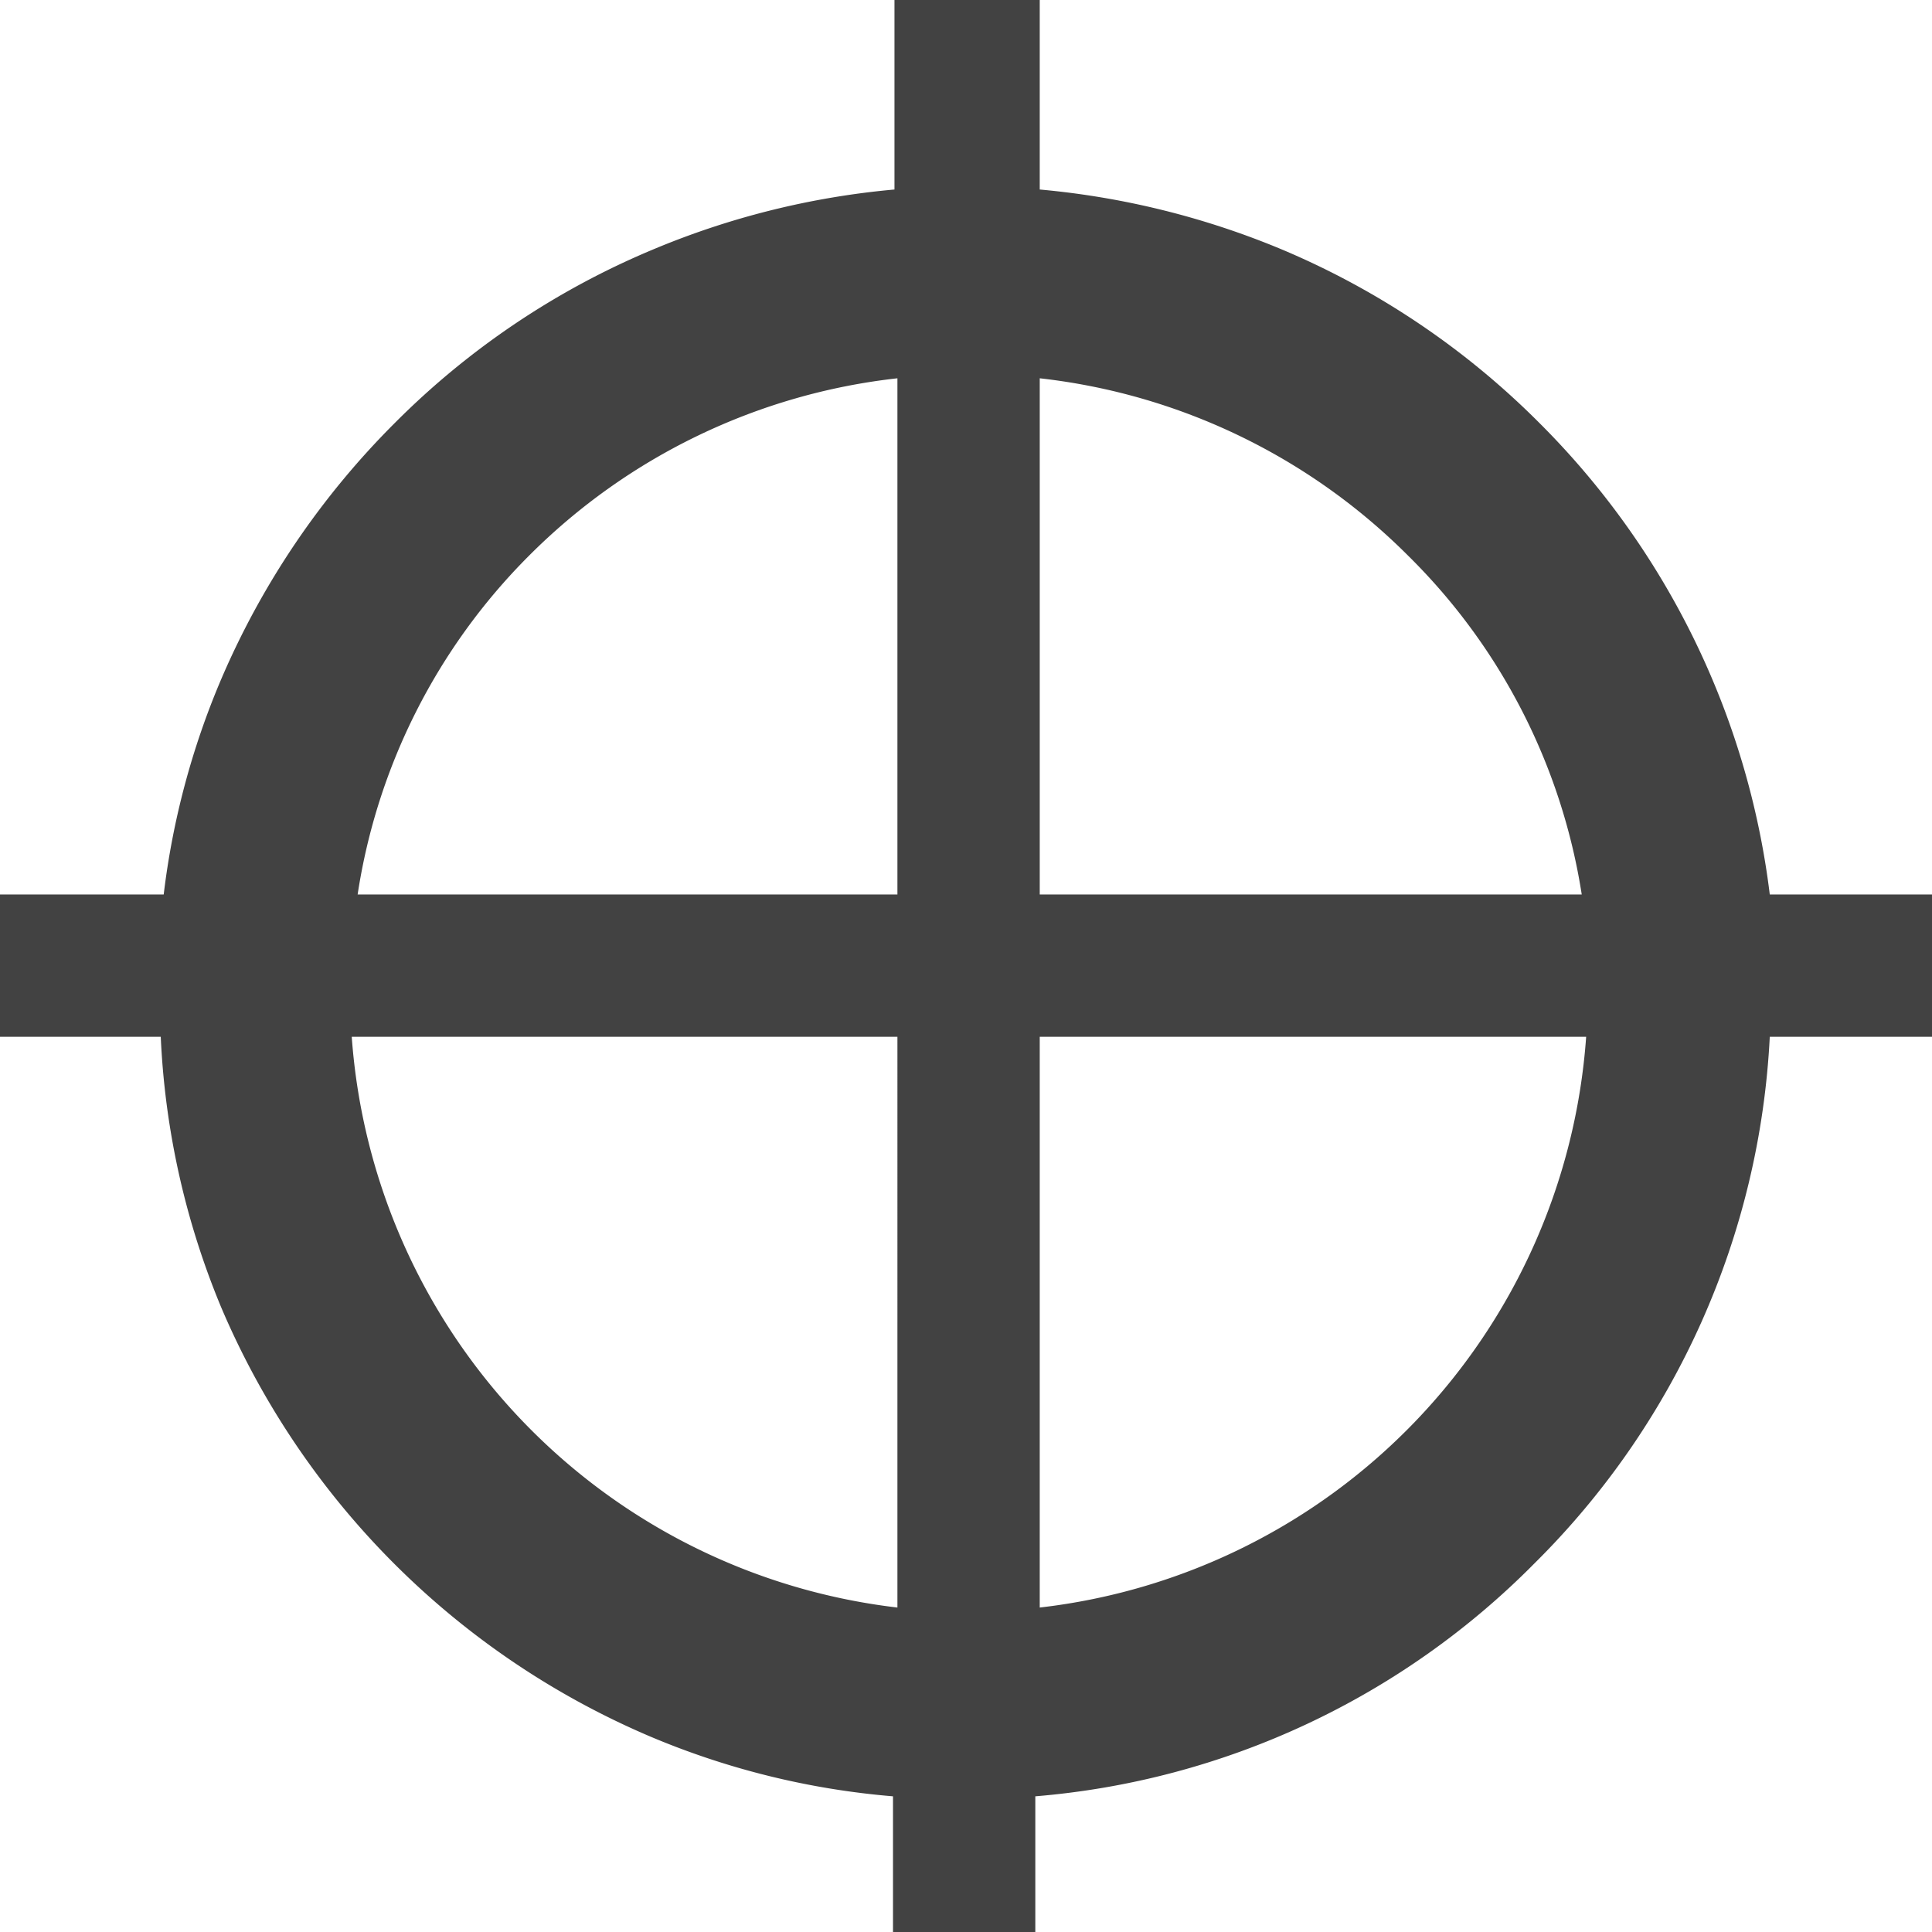 <svg xmlns="http://www.w3.org/2000/svg" viewBox="0 0 26.2 26.2"><defs><style>.cls-1{fill:#424242;}</style></defs><title>localizacion_1</title><g id="Capa_2" data-name="Capa 2"><g id="Capa_1-2" data-name="Capa 1"><path class="cls-1" d="M24,12.13a10.9,10.9,0,0,0-3.13-6.4,10.9,10.9,0,0,0-3.47-2.34,11.1,11.1,0,0,0-3.3-.82V0H12.13V2.57a11,11,0,0,0-3.29.82A10.83,10.83,0,0,0,5.36,5.73,11.05,11.05,0,0,0,3,9.21a10.7,10.7,0,0,0-.78,2.92H0v1.93H2.18A10.79,10.79,0,0,0,3,17.73a11,11,0,0,0,5.82,5.82,10.73,10.73,0,0,0,3.29.81V26.2h1.93V24.36a10.76,10.76,0,0,0,6.77-3.16A10.81,10.81,0,0,0,24,14.06H26.2V12.13Zm-19.15,0A8.25,8.25,0,0,1,7.17,7.54a8.36,8.36,0,0,1,5-2.41v7Zm7.32,1.93V21.8a8.4,8.4,0,0,1-7.4-7.74Zm9.34,0a8.39,8.39,0,0,1-7.41,7.74V14.06Zm-7.41-1.93v-7a8.38,8.38,0,0,1,5,2.41,8.23,8.23,0,0,1,2.35,4.59Z"/></g></g></svg>